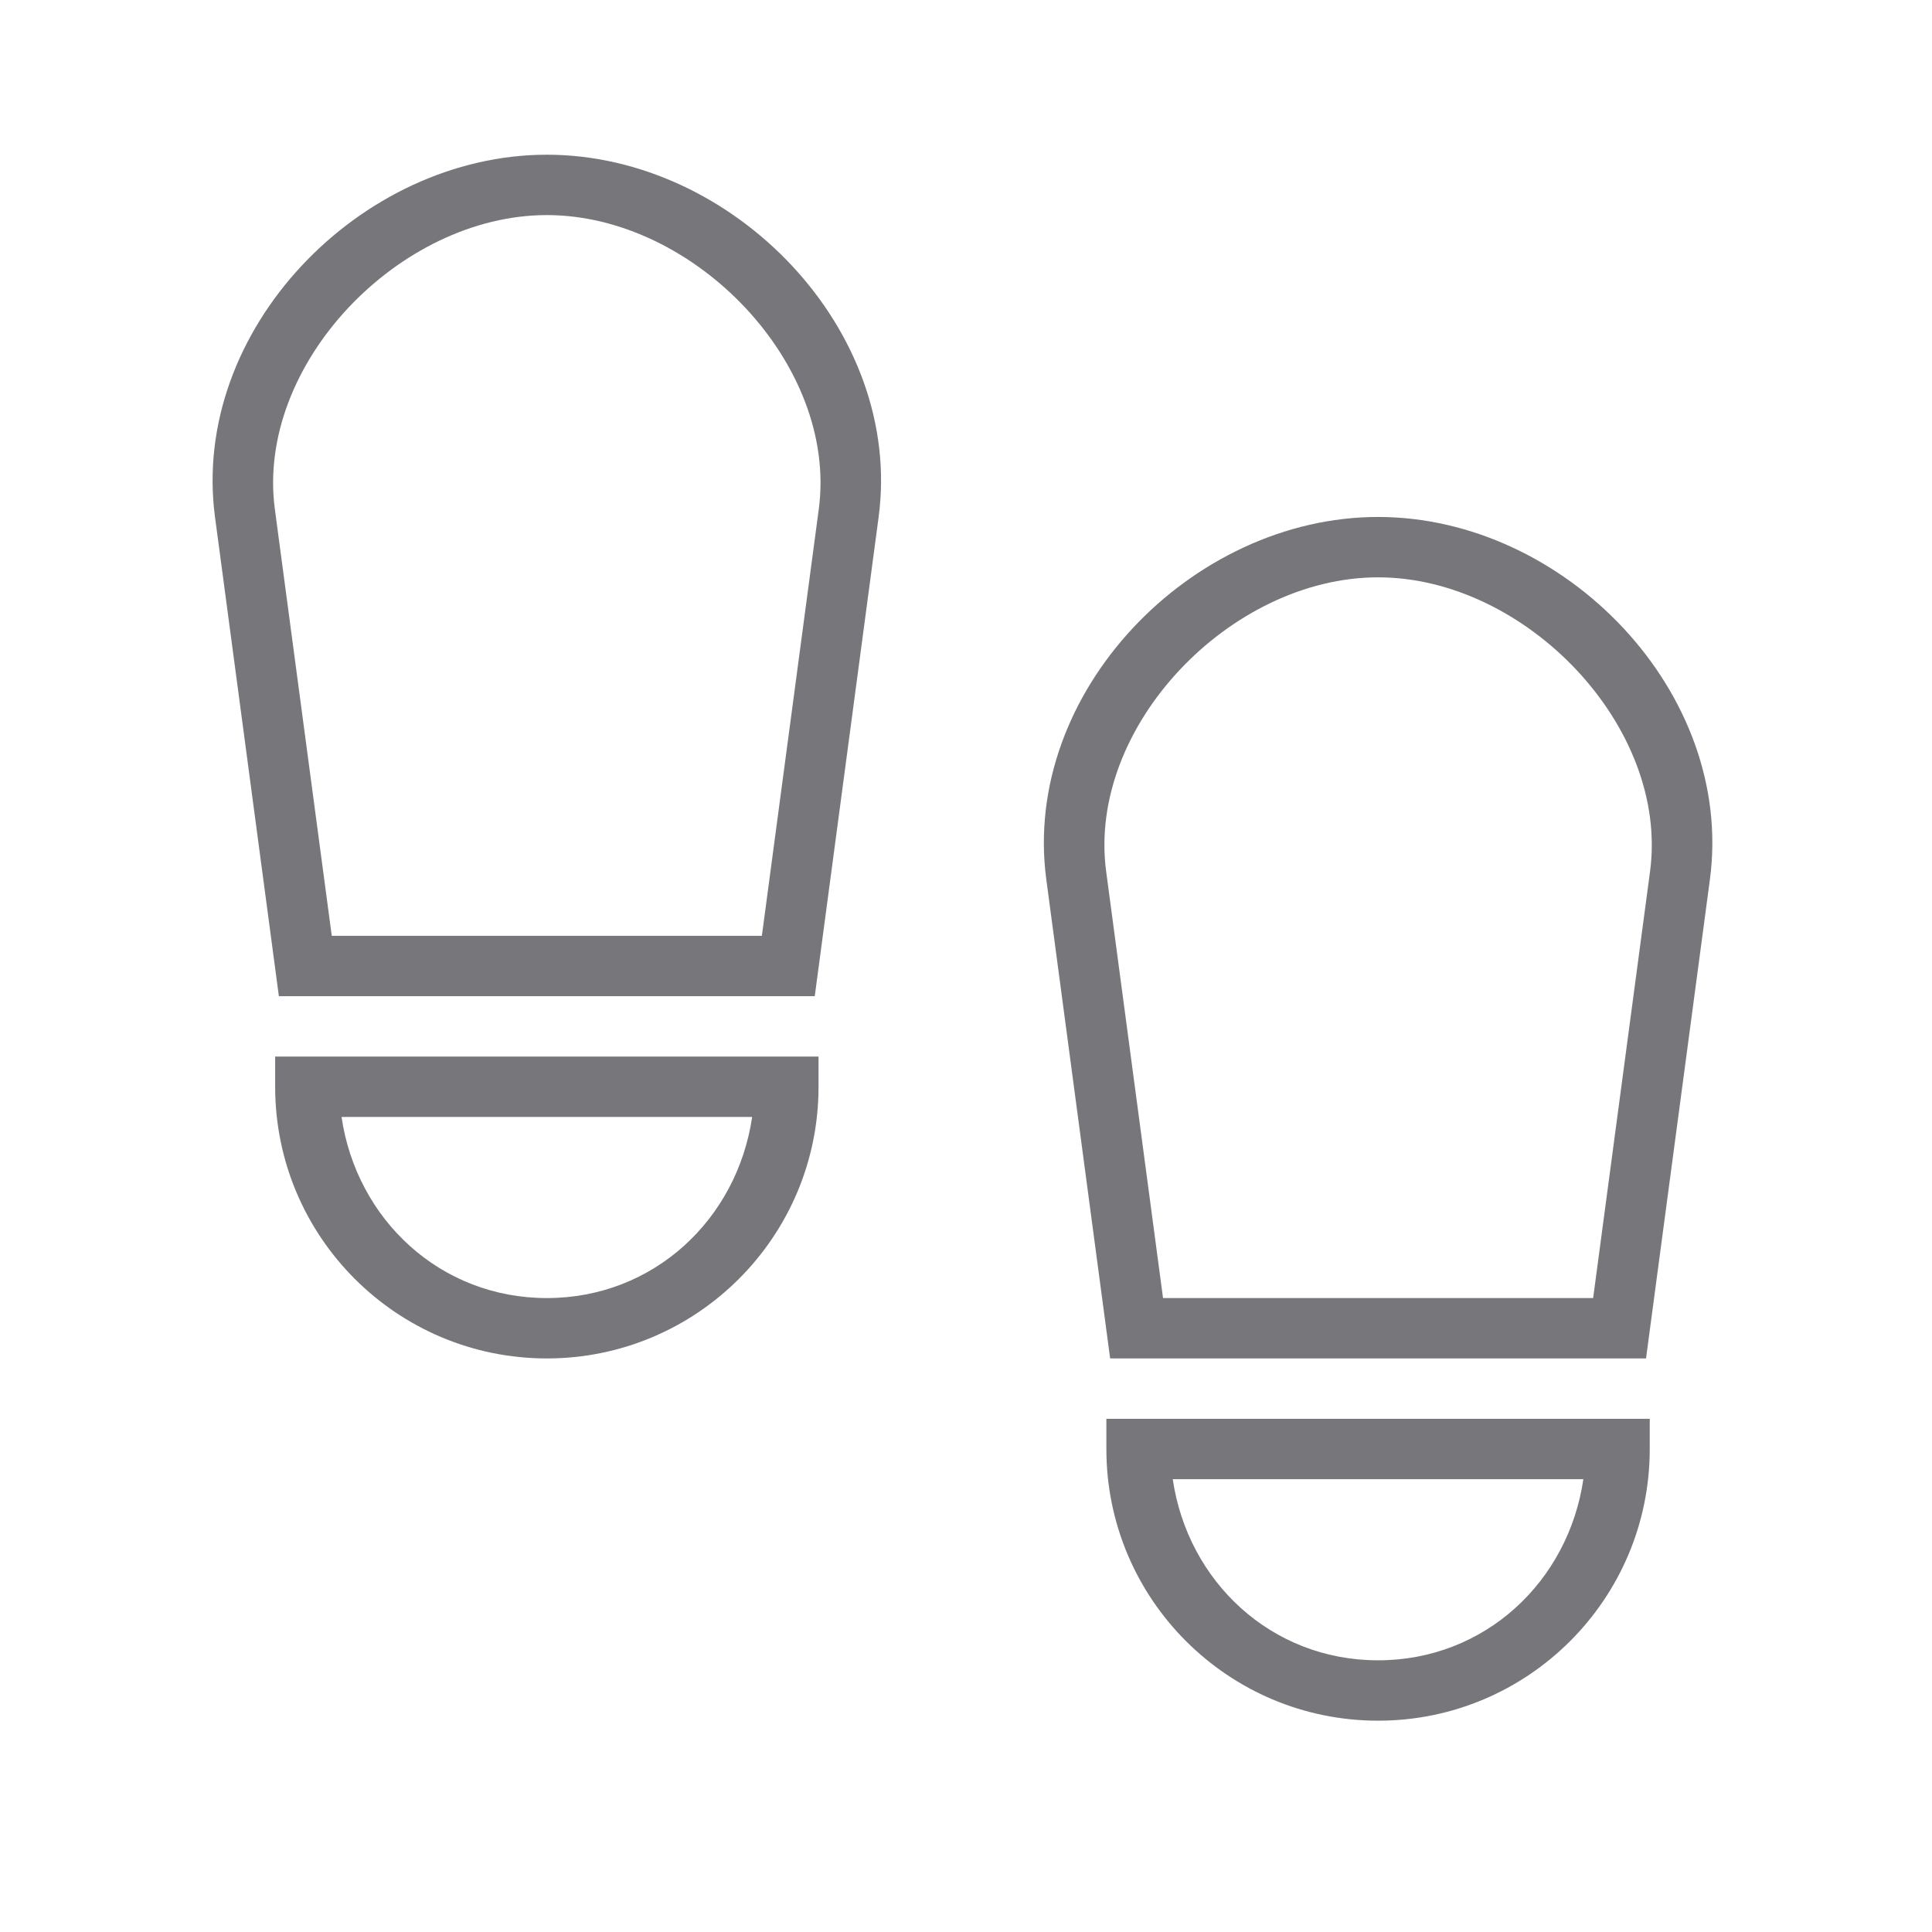<?xml version="1.0" encoding="UTF-8" standalone="no"?>
<svg
   height="64"
   width="64"
   version="1.1"
   id="svg57"
   sodipodi:docname="steps-thin-symbolic.svg"
   inkscape:version="1.1 (c68e22c387, 2021-05-23)"
   xmlns:inkscape="http://www.inkscape.org/namespaces/inkscape"
   xmlns:sodipodi="http://sodipodi.sourceforge.net/DTD/sodipodi-0.dtd"
   xmlns:xlink="http://www.w3.org/1999/xlink"
   xmlns="http://www.w3.org/2000/svg"
   xmlns:svg="http://www.w3.org/2000/svg"
   xmlns:rdf="http://www.w3.org/1999/02/22-rdf-syntax-ns#"
   xmlns:cc="http://creativecommons.org/ns#"
   xmlns:dc="http://purl.org/dc/elements/1.1/">
  <path
     style="color:#000000;fill:#77767b;stroke-linecap:round;-inkscape-stroke:none"
     d="m 45.65,17.125 c -6.188,0 -11.816,5.818 -10.99,12.008 L 36.775,45 H 54.527 L 56.643,29.133 C 57.468,22.943 51.838,17.125 45.65,17.125 Z m 0,2 c 4.892,0 9.649,4.95 9.01,9.742 L 52.775,43 H 38.527 L 36.643,28.867 C 36.004,24.075 40.758,19.125 45.65,19.125 Z m -9,27.875 v 1 c 0,4.969 4.031,9 9,9 4.969,0 9,-4.031 9,-9 v -1 z m 2.199,2 h 13.602 c -0.498,3.391 -3.261,6 -6.801,6 -3.539,0 -6.303,-2.609 -6.801,-6 z"
     id="path4580" />
  <sodipodi:namedview
     pagecolor="#ffffff"
     bordercolor="#666666"
     borderopacity="1"
     objecttolerance="10"
     gridtolerance="10"
     guidetolerance="10"
     inkscape:pageopacity="0"
     inkscape:pageshadow="2"
     inkscape:window-width="640"
     inkscape:window-height="480"
     id="namedview59"
     showgrid="true"
     showguides="true"
     inkscape:guide-bbox="true"
     inkscape:current-layer="svg57"
     inkscape:document-rotation="0"
     inkscape:pagecheckerboard="1">
    <inkscape:grid
       type="xygrid"
       id="grid63"
       empspacing="8" />
    <sodipodi:guide
       position="8,0"
       orientation="1,0"
       id="guide65" />
    <sodipodi:guide
       position="72,8"
       orientation="0,-1"
       id="guide67" />
    <sodipodi:guide
       position="56,-16"
       orientation="1,0"
       id="guide69" />
  </sodipodi:namedview>
  <defs
     id="defs29">
    <inkscape:path-effect
       effect="fillet_chamfer"
       id="path-effect966"
       is_visible="true"
       lpeversion="1"
       satellites_param="F,0,0,1,0,0,0,1 @ F,0,0,1,0,0,0,1 @ F,0,0,1,0,9.082,0,1 @ F,0,0,1,0,0,0,1 @ F,0,0,1,0,6.982,0,1 @ F,0,0,1,0,0,0,1 @ F,0,0,1,0,5.733,0,1 @ F,0,0,1,0,0,0,1 @ F,0,0,1,0,0,0,1"
       unit="px"
       method="auto"
       mode="F"
       radius="0"
       chamfer_steps="1"
       flexible="false"
       use_knot_distance="true"
       apply_no_radius="true"
       apply_with_radius="true"
       only_selected="false"
       hide_knots="false" />
    <inkscape:path-effect
       effect="fillet_chamfer"
       id="path-effect964"
       is_visible="true"
       lpeversion="1"
       satellites_param="F,0,0,1,0,0,0,1 @ F,0,0,1,0,0,0,1 @ F,0,0,1,0,0,0,1 @ F,0,0,1,0,0,0,1 @ F,0,0,1,0,0,0,1 @ F,0,0,1,0,0,0,1 @ F,0,0,1,0,0,0,1 @ F,0,0,1,0,0,0,1 @ F,0,0,1,0,0,0,1 @ F,0,0,1,0,0,0,1"
       unit="px"
       method="auto"
       mode="F"
       radius="0"
       chamfer_steps="1"
       flexible="false"
       use_knot_distance="true"
       apply_no_radius="true"
       apply_with_radius="true"
       only_selected="false"
       hide_knots="false" />
    <inkscape:path-effect
       effect="fillet_chamfer"
       id="path-effect962"
       is_visible="true"
       lpeversion="1"
       satellites_param="F,0,0,1,0,0,0,1 @ F,0,0,1,0,0,0,1 @ F,0,0,1,0,0,0,1 @ F,0,0,1,0,0,0,1"
       unit="px"
       method="auto"
       mode="F"
       radius="0"
       chamfer_steps="1"
       flexible="false"
       use_knot_distance="true"
       apply_no_radius="true"
       apply_with_radius="true"
       only_selected="false"
       hide_knots="false" />
    <inkscape:path-effect
       effect="fillet_chamfer"
       id="path-effect815"
       is_visible="true"
       lpeversion="1"
       satellites_param="F,0,0,1,0,0,0,1 @ F,0,0,1,0,0,0,1 @ F,0,0,1,0,0,0,1 @ F,0,0,1,0,0,0,1 @ F,0,0,1,0,0,0,1 @ F,0,0,1,0,0,0,1 @ F,0,0,1,0,0,0,1 @ F,0,0,1,0,0,0,1 @ F,0,0,1,0,0,0,1 @ F,0,0,1,0,0,0,1"
       unit="px"
       method="auto"
       mode="F"
       radius="0"
       chamfer_steps="1"
       flexible="false"
       use_knot_distance="true"
       apply_no_radius="true"
       apply_with_radius="true"
       only_selected="false"
       hide_knots="false" />
    <inkscape:path-effect
       effect="fillet_chamfer"
       id="path-effect777"
       is_visible="true"
       lpeversion="1"
       satellites_param="F,0,0,1,0,0,0,1 @ F,0,0,1,0,4,0,1 @ F,0,0,1,0,3,0,1 @ F,0,0,1,0,3,0,1 @ F,0,0,1,0,3,0,1 @ F,0,0,1,0,3,0,1 @ F,0,0,1,0,3,0,1 @ F,0,0,1,0,3,0,1 @ F,0,0,1,0,3,0,1 @ F,0,0,1,0,3,0,1 @ F,0,0,1,0,3,0,1 @ F,0,0,1,0,4,0,1 @ F,0,0,1,0,3,0,1 @ F,0,0,1,0,0,0,1"
       unit="px"
       method="auto"
       mode="F"
       radius="0"
       chamfer_steps="1"
       flexible="false"
       use_knot_distance="true"
       apply_no_radius="true"
       apply_with_radius="true"
       only_selected="false"
       hide_knots="false" />
    <inkscape:path-effect
       effect="fillet_chamfer"
       id="path-effect4921"
       is_visible="true"
       lpeversion="1"
       satellites_param="F,0,1,1,0,0,0,1 @ F,0,0,1,0,10,0,1 @ F,0,0,1,0,13,0,1 @ F,0,0,1,0,12,0,1 @ F,0,0,1,0,4,0,1 @ F,0,0,1,0,4,0,1 @ F,0,0,1,0,4,0,1 @ F,0,0,1,0,4,0,1 @ F,0,0,1,0,4,0,1 @ F,0,0,1,0,4,0,1 @ F,0,0,1,0,6,0,1 @ F,0,0,1,0,6,0,1 @ F,0,0,1,0,0,0,1"
       unit="px"
       method="auto"
       mode="F"
       radius="0"
       chamfer_steps="1"
       flexible="false"
       use_knot_distance="true"
       apply_no_radius="true"
       apply_with_radius="true"
       only_selected="false"
       hide_knots="false" />
    <linearGradient
       id="b">
      <stop
         offset="0"
         stop-color="#646368"
         id="stop2" />
      <stop
         offset=".06"
         stop-color="#88878b"
         id="stop4" />
      <stop
         offset=".133"
         stop-color="#77767b"
         id="stop6" />
      <stop
         offset=".827"
         stop-color="#77767b"
         id="stop8" />
      <stop
         offset=".915"
         stop-color="#9f9ea2"
         id="stop10" />
      <stop
         offset="1"
         stop-color="#656468"
         id="stop12" />
    </linearGradient>
    <linearGradient
       id="a">
      <stop
         offset="0"
         stop-color="#3584e4"
         id="stop15" />
      <stop
         offset=".091"
         stop-color="#6ba5ec"
         id="stop17" />
      <stop
         offset=".173"
         stop-color="#3584e4"
         id="stop19" />
      <stop
         offset=".835"
         stop-color="#3584e4"
         id="stop21" />
      <stop
         offset=".922"
         stop-color="#8db9f0"
         id="stop23" />
      <stop
         offset="1"
         stop-color="#3584e4"
         id="stop25" />
    </linearGradient>
    <linearGradient
       xlink:href="#b"
       id="c"
       x1="7.165"
       y1="56.174"
       x2="120"
       y2="56.174"
       gradientUnits="userSpaceOnUse" />
  </defs>
  <path
     id="path4157"
     style="font-variation-settings:normal;opacity:1;vector-effect:none;fill:none;fill-opacity:1;stroke:#77767b;stroke-width:2;stroke-linecap:round;stroke-linejoin:miter;stroke-miterlimit:4;stroke-dasharray:none;stroke-dashoffset:0;stroke-opacity:1;-inkscape-stroke:none;stop-color:#000000;stop-opacity:1"
     d="m 90.786,8 c -4.432,0 -8,3.568 -8,8 v 12 h 16 V 16 c 0,-4.432 -3.568,-8 -8,-8 z m -8,24 c 0,4.432 3.568,8 8,8 4.432,0 8,-3.568 8,-8 z"
     sodipodi:nodetypes="ssccsscscc" />
  <path
     id="path4159"
     style="font-variation-settings:normal;opacity:1;vector-effect:none;fill:none;fill-opacity:1;stroke:#77767b;stroke-width:2;stroke-linecap:round;stroke-linejoin:miter;stroke-miterlimit:4;stroke-dasharray:none;stroke-dashoffset:0;stroke-opacity:1;-inkscape-stroke:none;stop-color:#000000;stop-opacity:1"
     d="m 122.786,24.146 c -4.432,0 -8,3.568 -8,8 v 12 h 16 v -12 c 0,-4.432 -3.568,-8 -8,-8 z m -8,24 c 0,4.432 3.568,8 8,8 4.432,0 8,-3.568 8,-8 z"
     sodipodi:nodetypes="ssccsscscc" />
  <path
     id="path4910"
     style="font-variation-settings:normal;opacity:1;vector-effect:none;fill:none;fill-opacity:1;stroke:#77767b;stroke-width:2;stroke-linecap:round;stroke-linejoin:miter;stroke-miterlimit:4;stroke-dasharray:none;stroke-dashoffset:0;stroke-opacity:1;-inkscape-stroke:none;stop-color:#000000;stop-opacity:1"
     d="m -66.045,6.125 c -5.54,0 -10.732,5.384 -10,10.875 l 2,15 h 16 l 2,-15 c 0.732,-5.491 -4.46,-10.875 -10,-10.875 z m -8,29.875 c 0,4.432 3.568,8 8,8 4.432,0 8,-3.568 8,-8 z"
     sodipodi:nodetypes="ssccsscscc" />
  <path
     id="path4912"
     style="font-variation-settings:normal;opacity:1;vector-effect:none;fill:none;fill-opacity:1;stroke:#77767b;stroke-width:2;stroke-linecap:round;stroke-linejoin:miter;stroke-miterlimit:4;stroke-dasharray:none;stroke-dashoffset:0;stroke-opacity:1;-inkscape-stroke:none;stop-color:#000000;stop-opacity:1"
     d="m -38.508,18.125 c -5.54,0 -10.732,5.384 -10,10.875 l 2,15 h 16 l 2,-15 c 0.732,-5.491 -4.46,-10.875 -10,-10.875 z m -8,29.875 c 0,4.432 3.568,8 8,8 4.432,0 8,-3.568 8,-8 z"
     sodipodi:nodetypes="ssccsscscc" />
  <path
     style="color:#000000;fill:#77767b;stroke-linecap:round;-inkscape-stroke:none"
     d="m 18.115,5.125 c -6.188,0 -11.818,5.818 -10.992,12.008 L 9.238,33 H 26.99 L 29.105,17.133 C 29.931,10.943 24.303,5.125 18.115,5.125 Z m 0,2 c 4.892,0 9.647,4.95 9.008,9.742 L 25.238,31 H 10.99 L 9.105,16.867 C 8.466,12.075 13.223,7.125 18.115,7.125 Z M 9.115,35 v 1 c 0,4.969 4.031,9 9,9 4.969,0 9,-4.031 9,-9 v -1 z m 2.199,2 h 13.602 c -0.498,3.391 -3.261,6 -6.801,6 -3.539,0 -6.303,-2.609 -6.801,-6 z"
     id="path4403" />
</svg>
